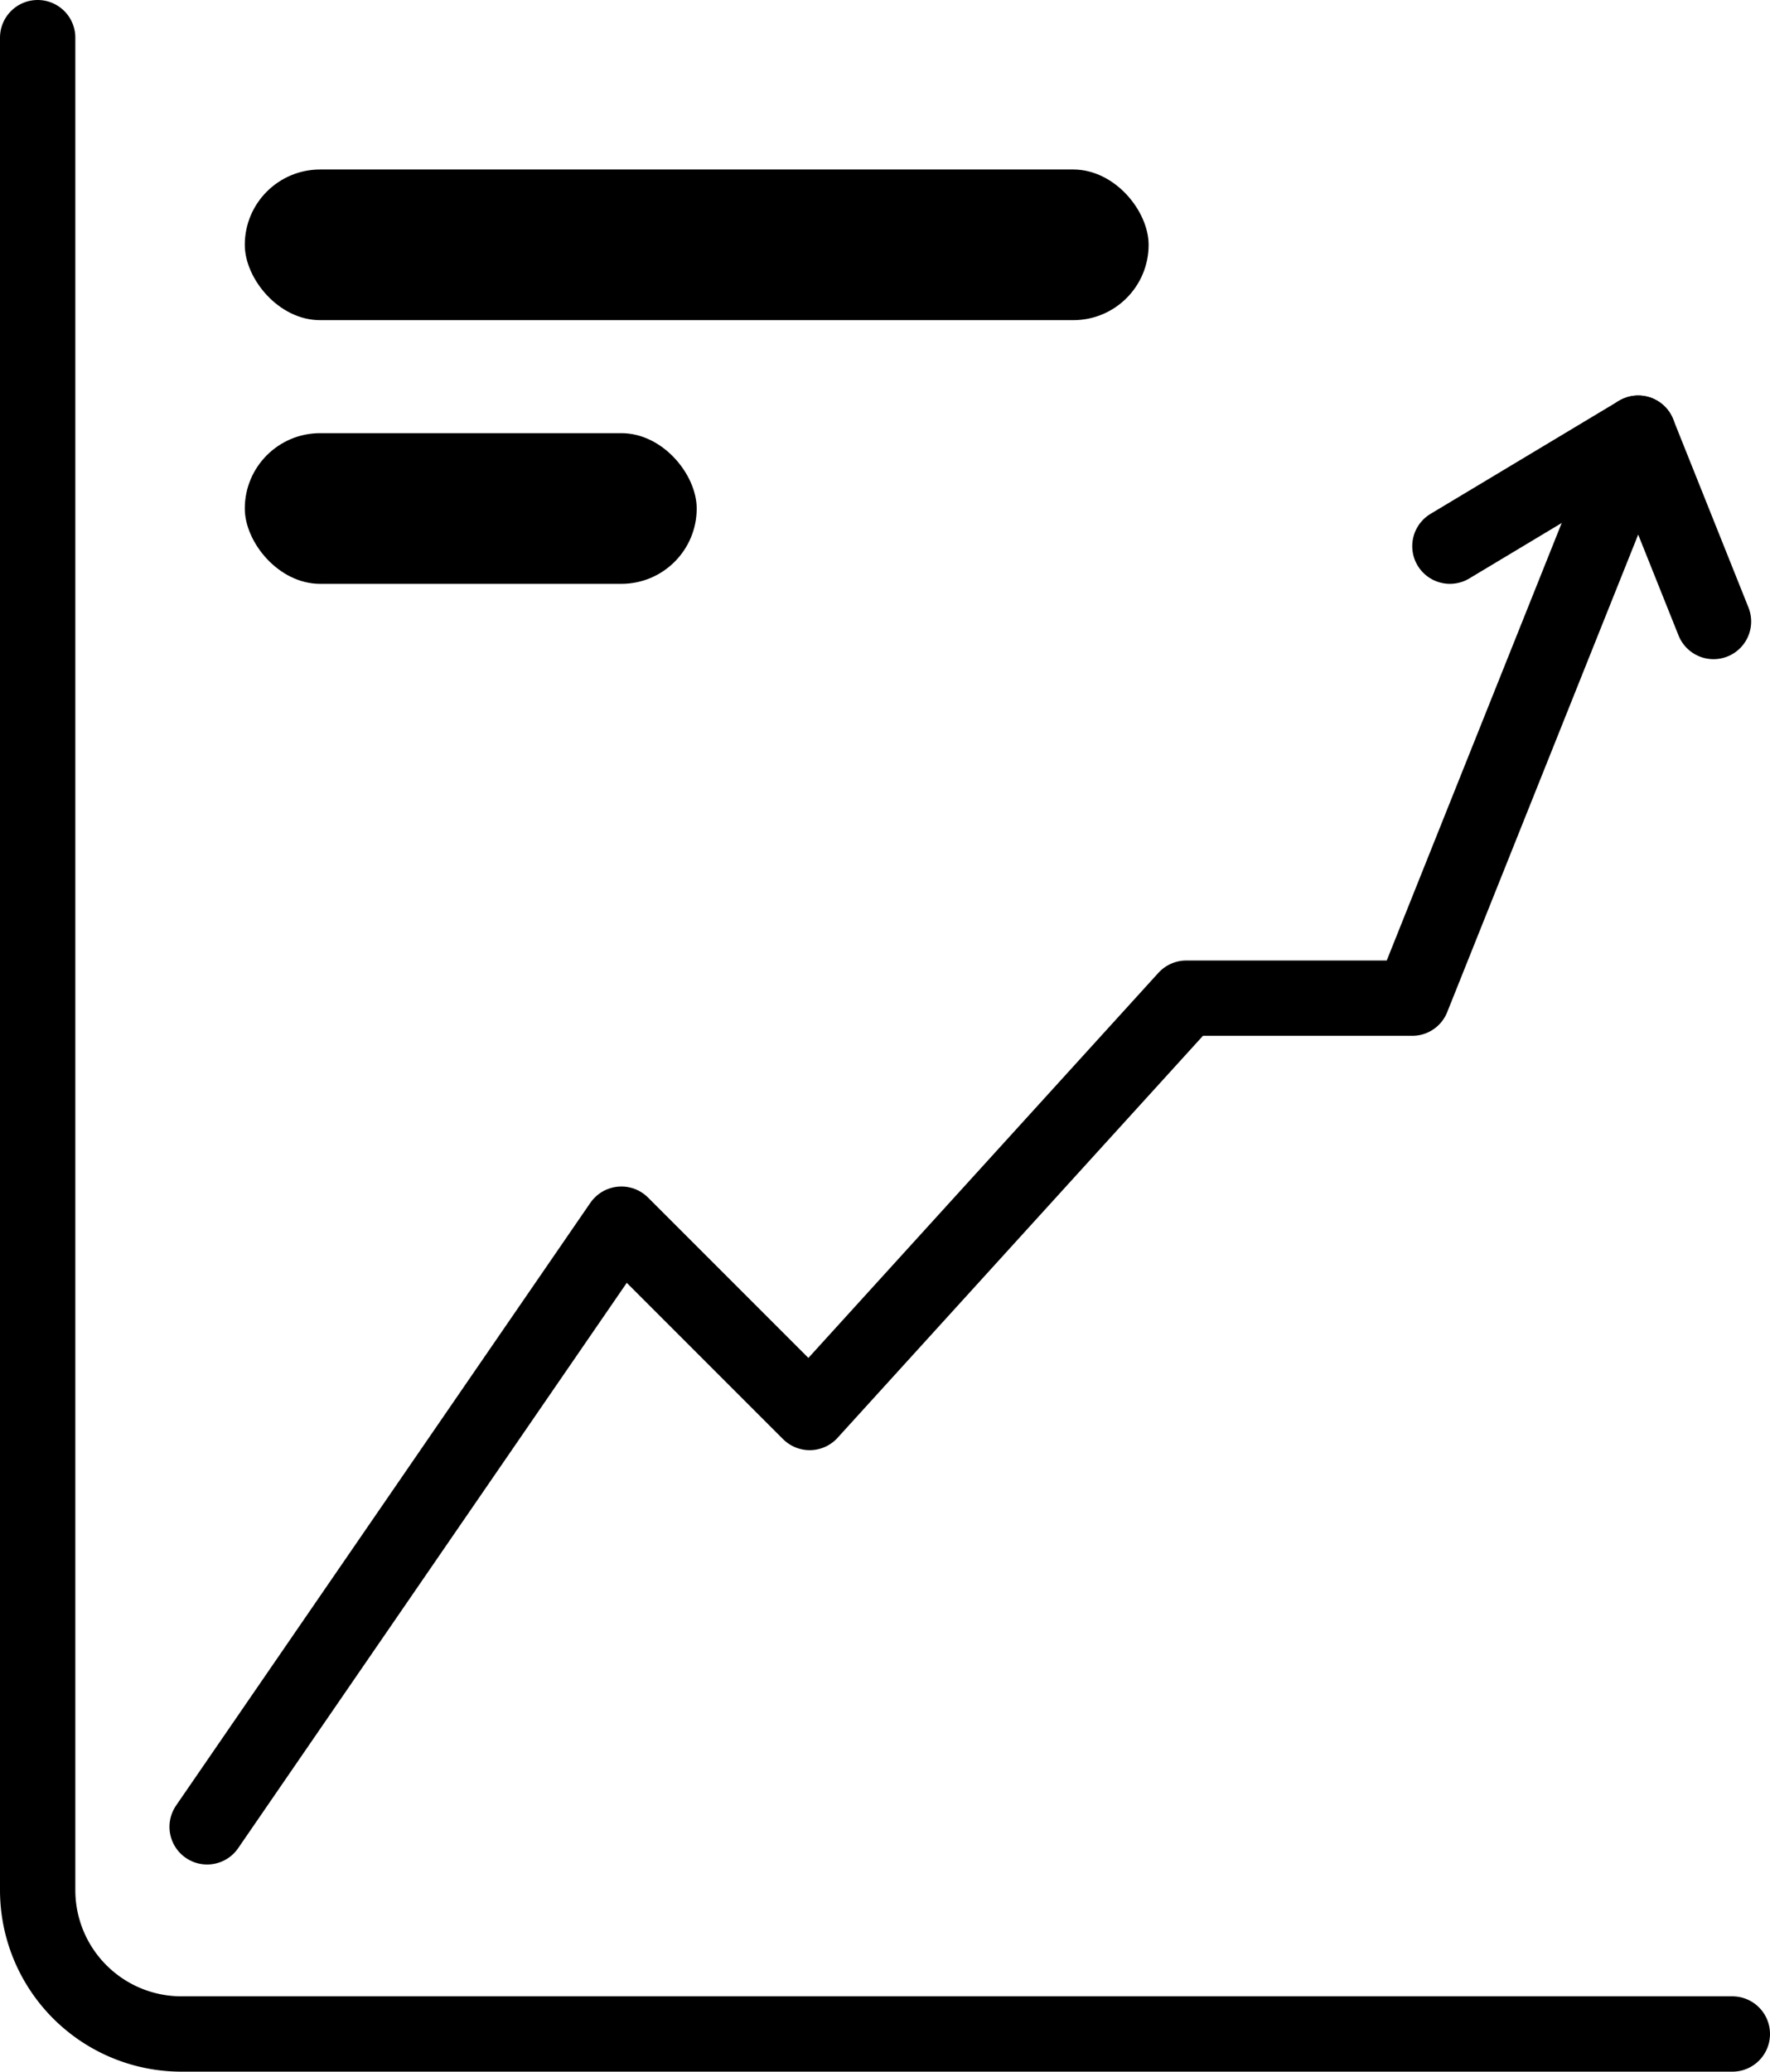 <svg id="Layer_1" data-name="Layer 1" xmlns="http://www.w3.org/2000/svg" viewBox="0 0 47 55"><defs><style>.cls-1{fill:none;stroke:#000;stroke-linecap:round;stroke-linejoin:round;stroke-width:2px;}</style></defs><title>stat2</title><path class="cls-1" d="M4.5,2.5V51.68A3.82,3.82,0,0,0,8.32,55.5H49.5" transform="translate(-3.5 -1.5)"/><polyline class="cls-1" points="45.5 16.5 43.5 11.5 37.5 26.5 31.5 26.5 21.5 37.5 16.5 32.5 5.5 48.5"/><line class="cls-1" x1="38.5" y1="14.5" x2="43.5" y2="11.5"/><rect x="6.5" y="4.5" width="24" height="4" rx="2"/><rect x="6.5" y="11.5" width="12" height="4" rx="2"/></svg>